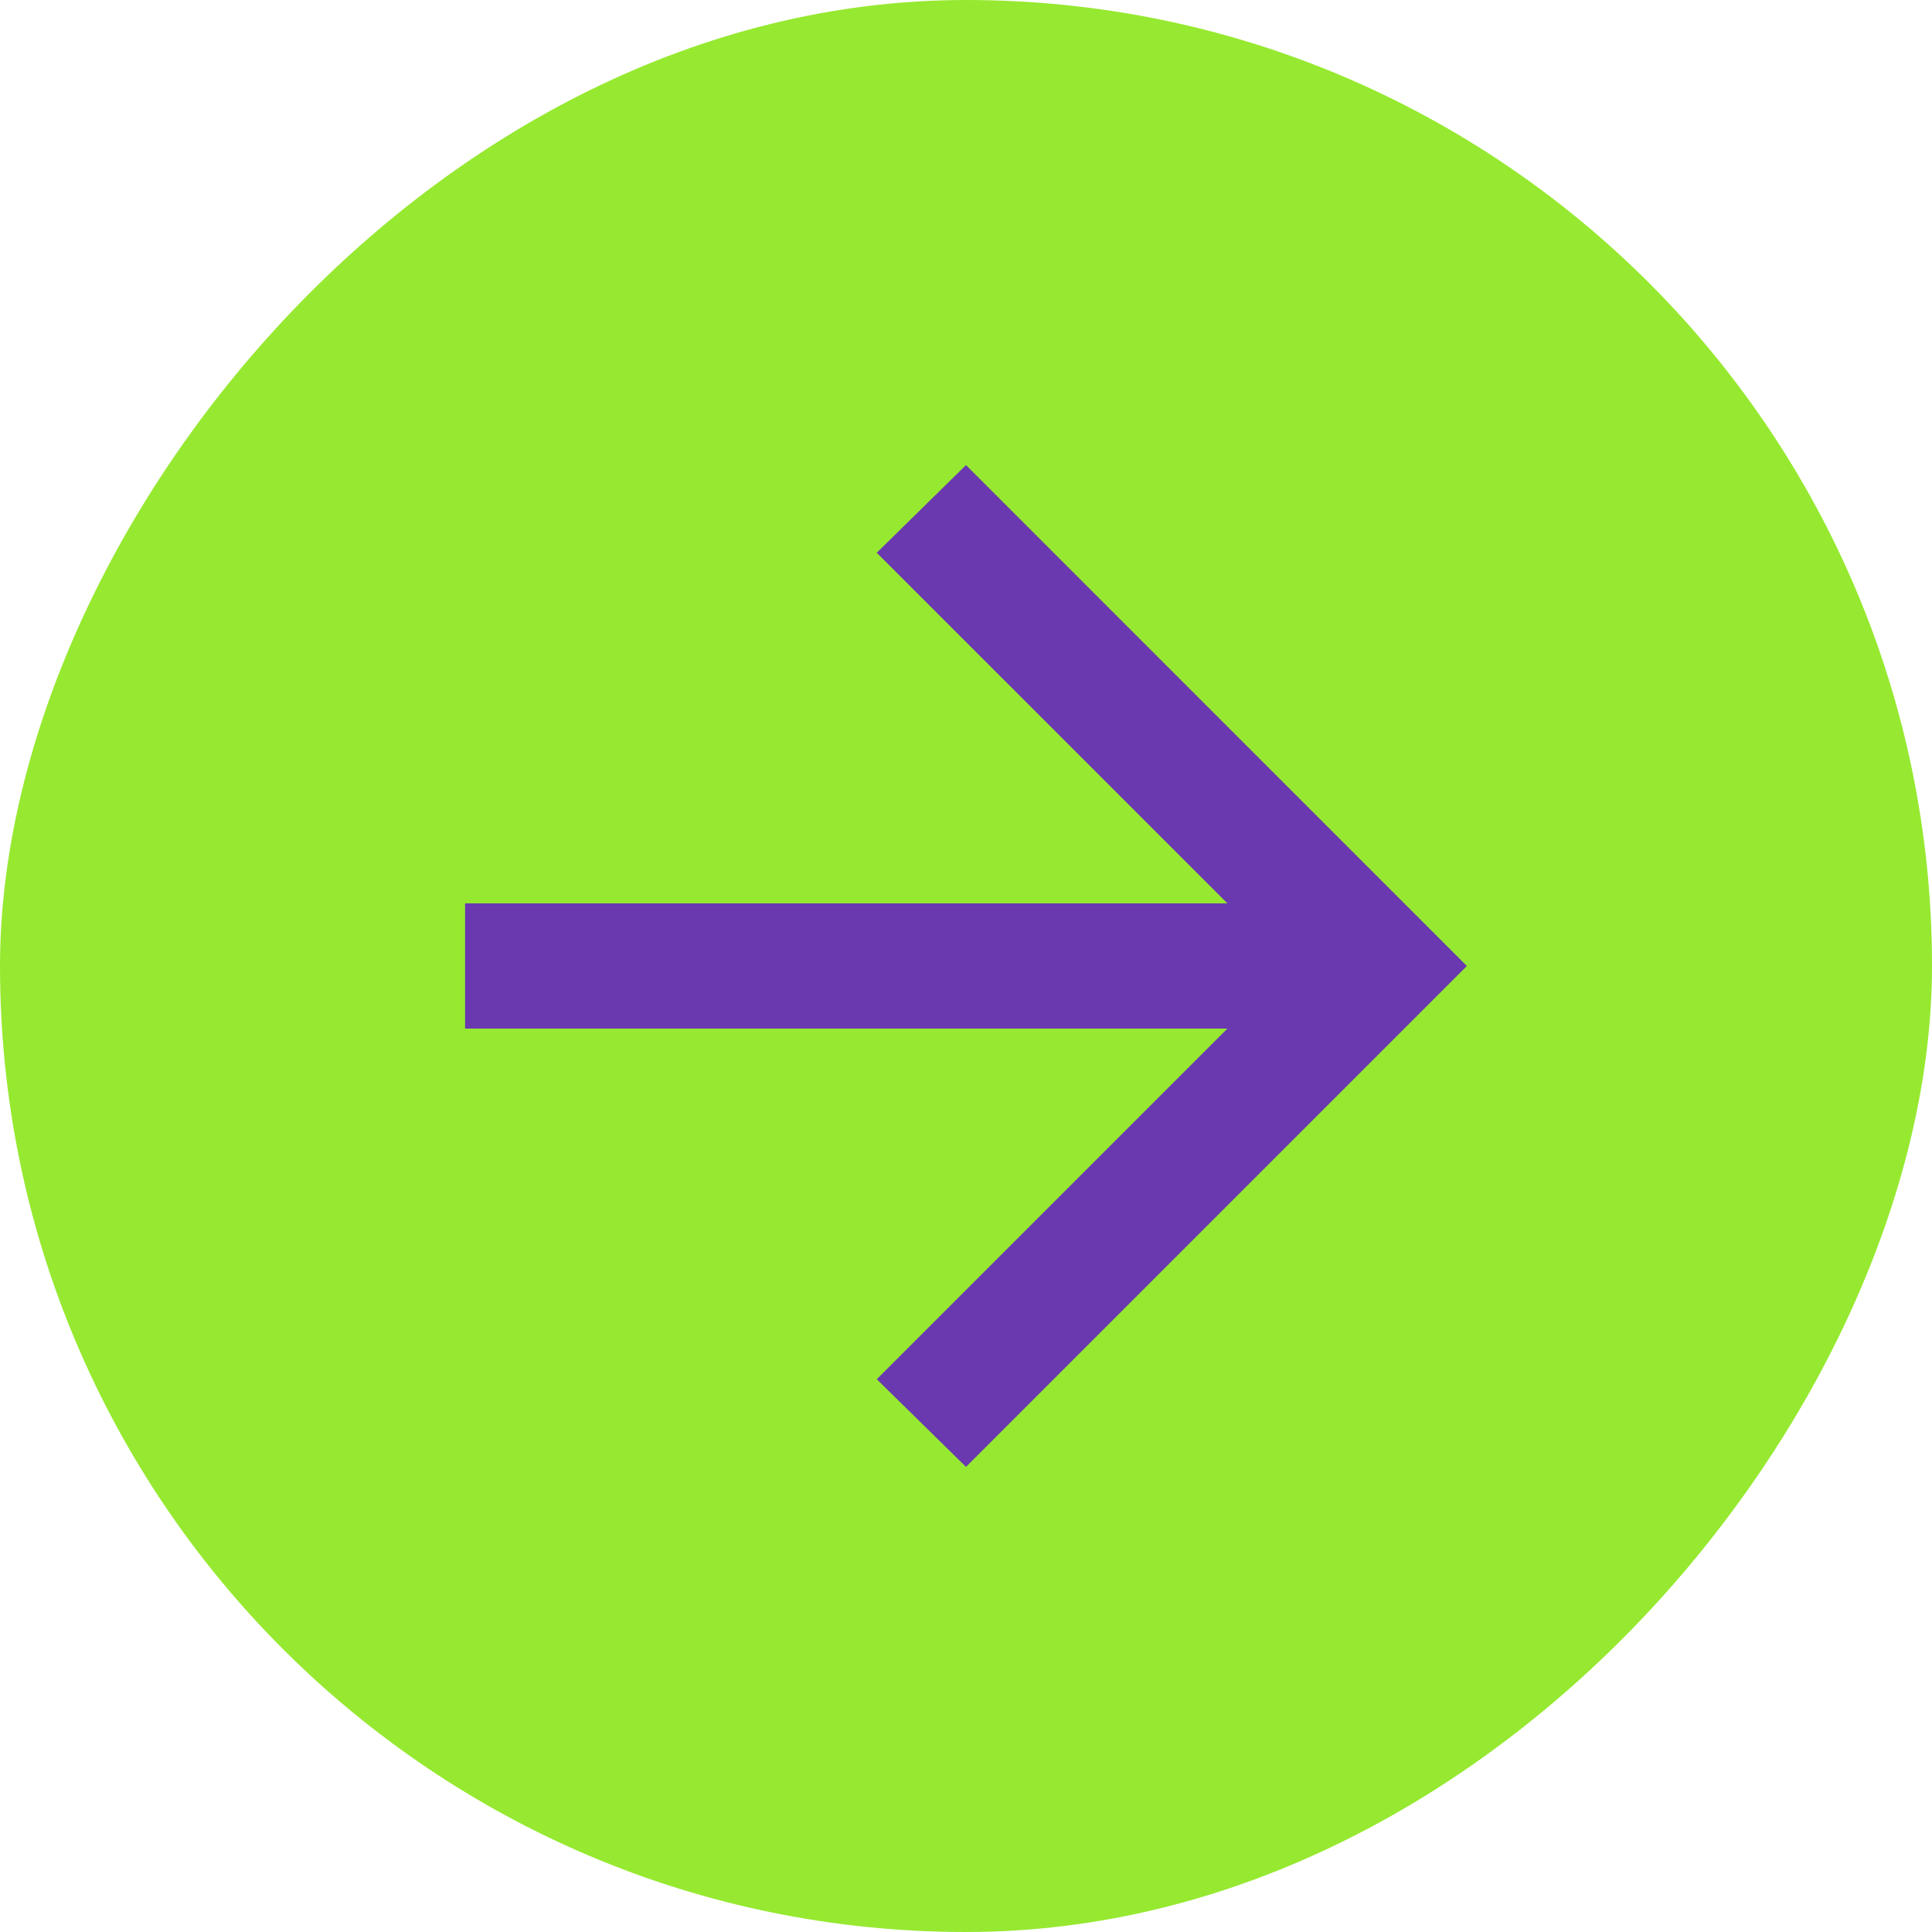 <svg width="36" height="36" viewBox="0 0 36 36" fill="none" xmlns="http://www.w3.org/2000/svg">
<rect width="36" height="36" rx="18" transform="matrix(1 0 0 -1 0 36)" fill="#96E930"/>
<path d="M22.871 16.833H8.666V19.166H22.871L16.337 25.7L18 27.333L27.333 18L18 8.666L16.337 10.3L22.871 16.833Z" fill="#6A39B0"/>
</svg>
